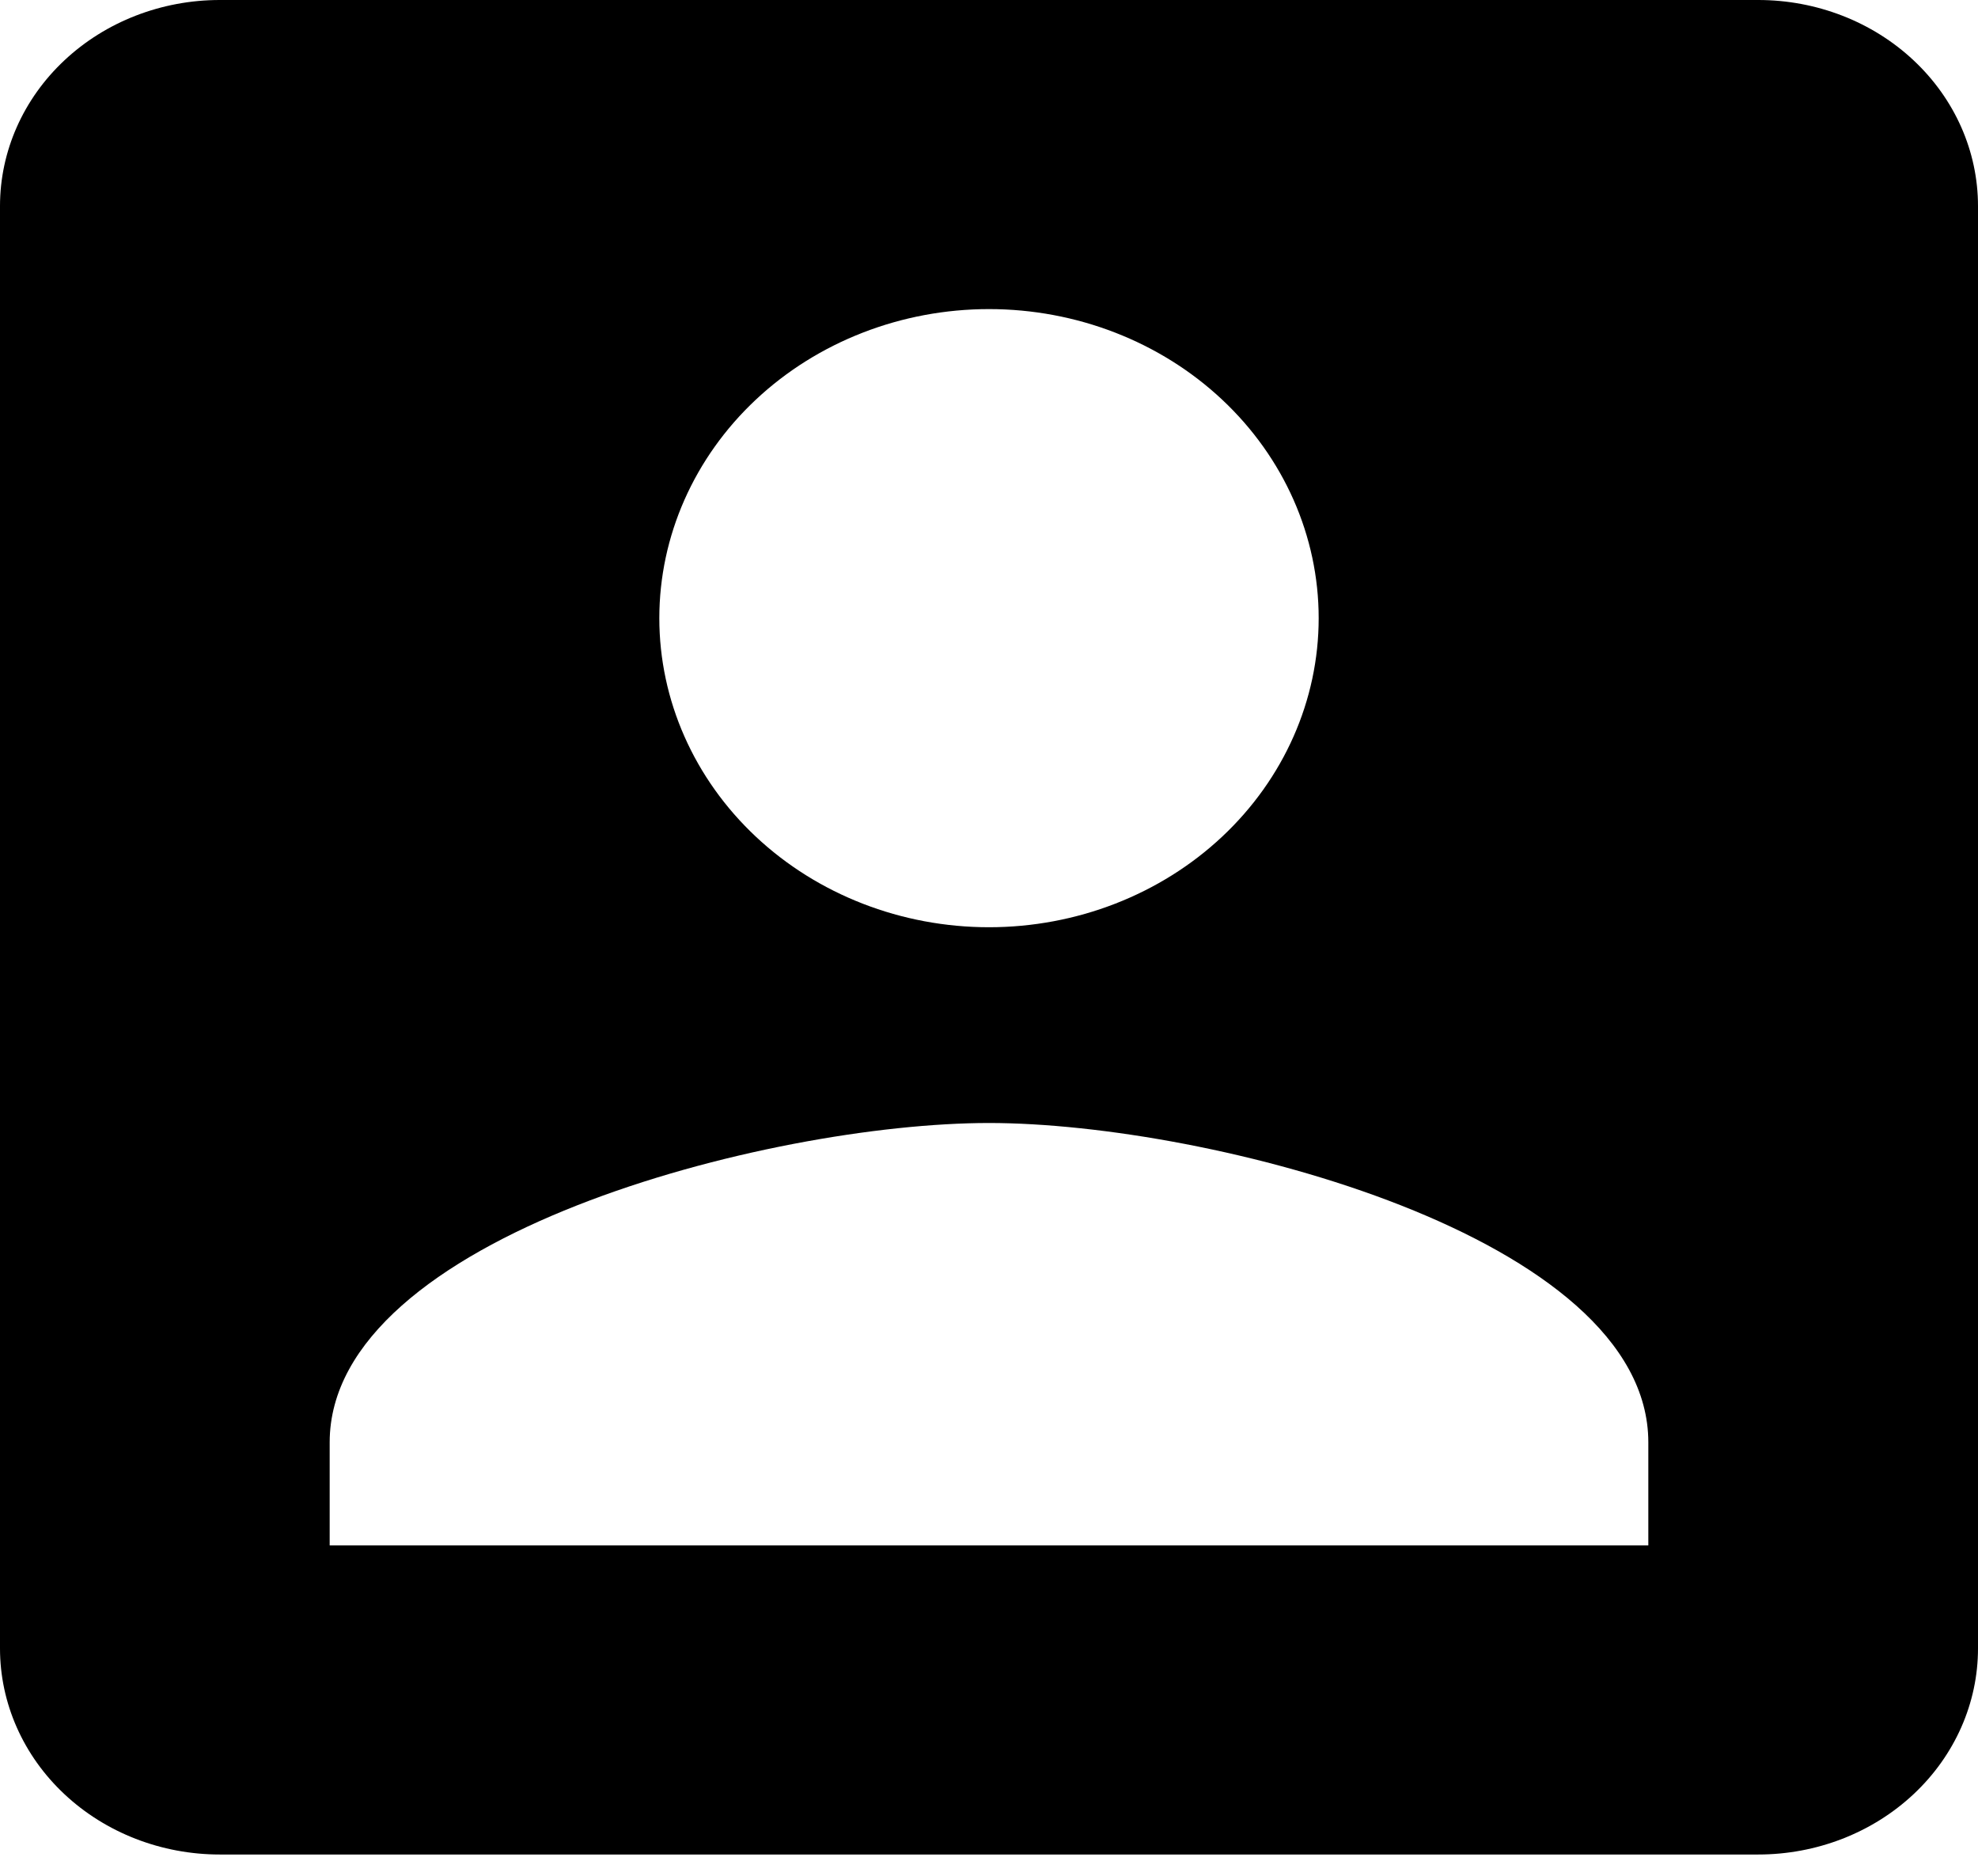 <svg width="58" height="55" viewBox="0 0 58 55" fill="none" xmlns="http://www.w3.org/2000/svg">
<path d="M9.667 42.293C9.667 36.251 22.556 32.928 29 32.928C35.444 32.928 48.333 36.251 48.333 42.293V45.314H9.667V42.293ZM38.667 18.126C38.667 20.529 37.648 22.834 35.835 24.534C34.023 26.233 31.564 27.188 29 27.188C26.436 27.188 23.977 26.233 22.165 24.534C20.352 22.834 19.333 20.529 19.333 18.126C19.333 15.722 20.352 13.417 22.165 11.717C23.977 10.018 26.436 9.063 29 9.063C31.564 9.063 34.023 10.018 35.835 11.717C37.648 13.417 38.667 15.722 38.667 18.126ZM0 6.042V48.335C0 49.937 0.679 51.474 1.888 52.607C3.096 53.74 4.735 54.377 6.444 54.377H51.556C53.265 54.377 54.904 53.74 56.112 52.607C57.321 51.474 58 49.937 58 48.335V6.042C58 4.439 57.321 2.903 56.112 1.77C54.904 0.637 53.265 0 51.556 0H6.444C4.735 0 3.096 0.637 1.888 1.77C0.679 2.903 0 4.439 0 6.042Z" fill="black"/>
</svg>
